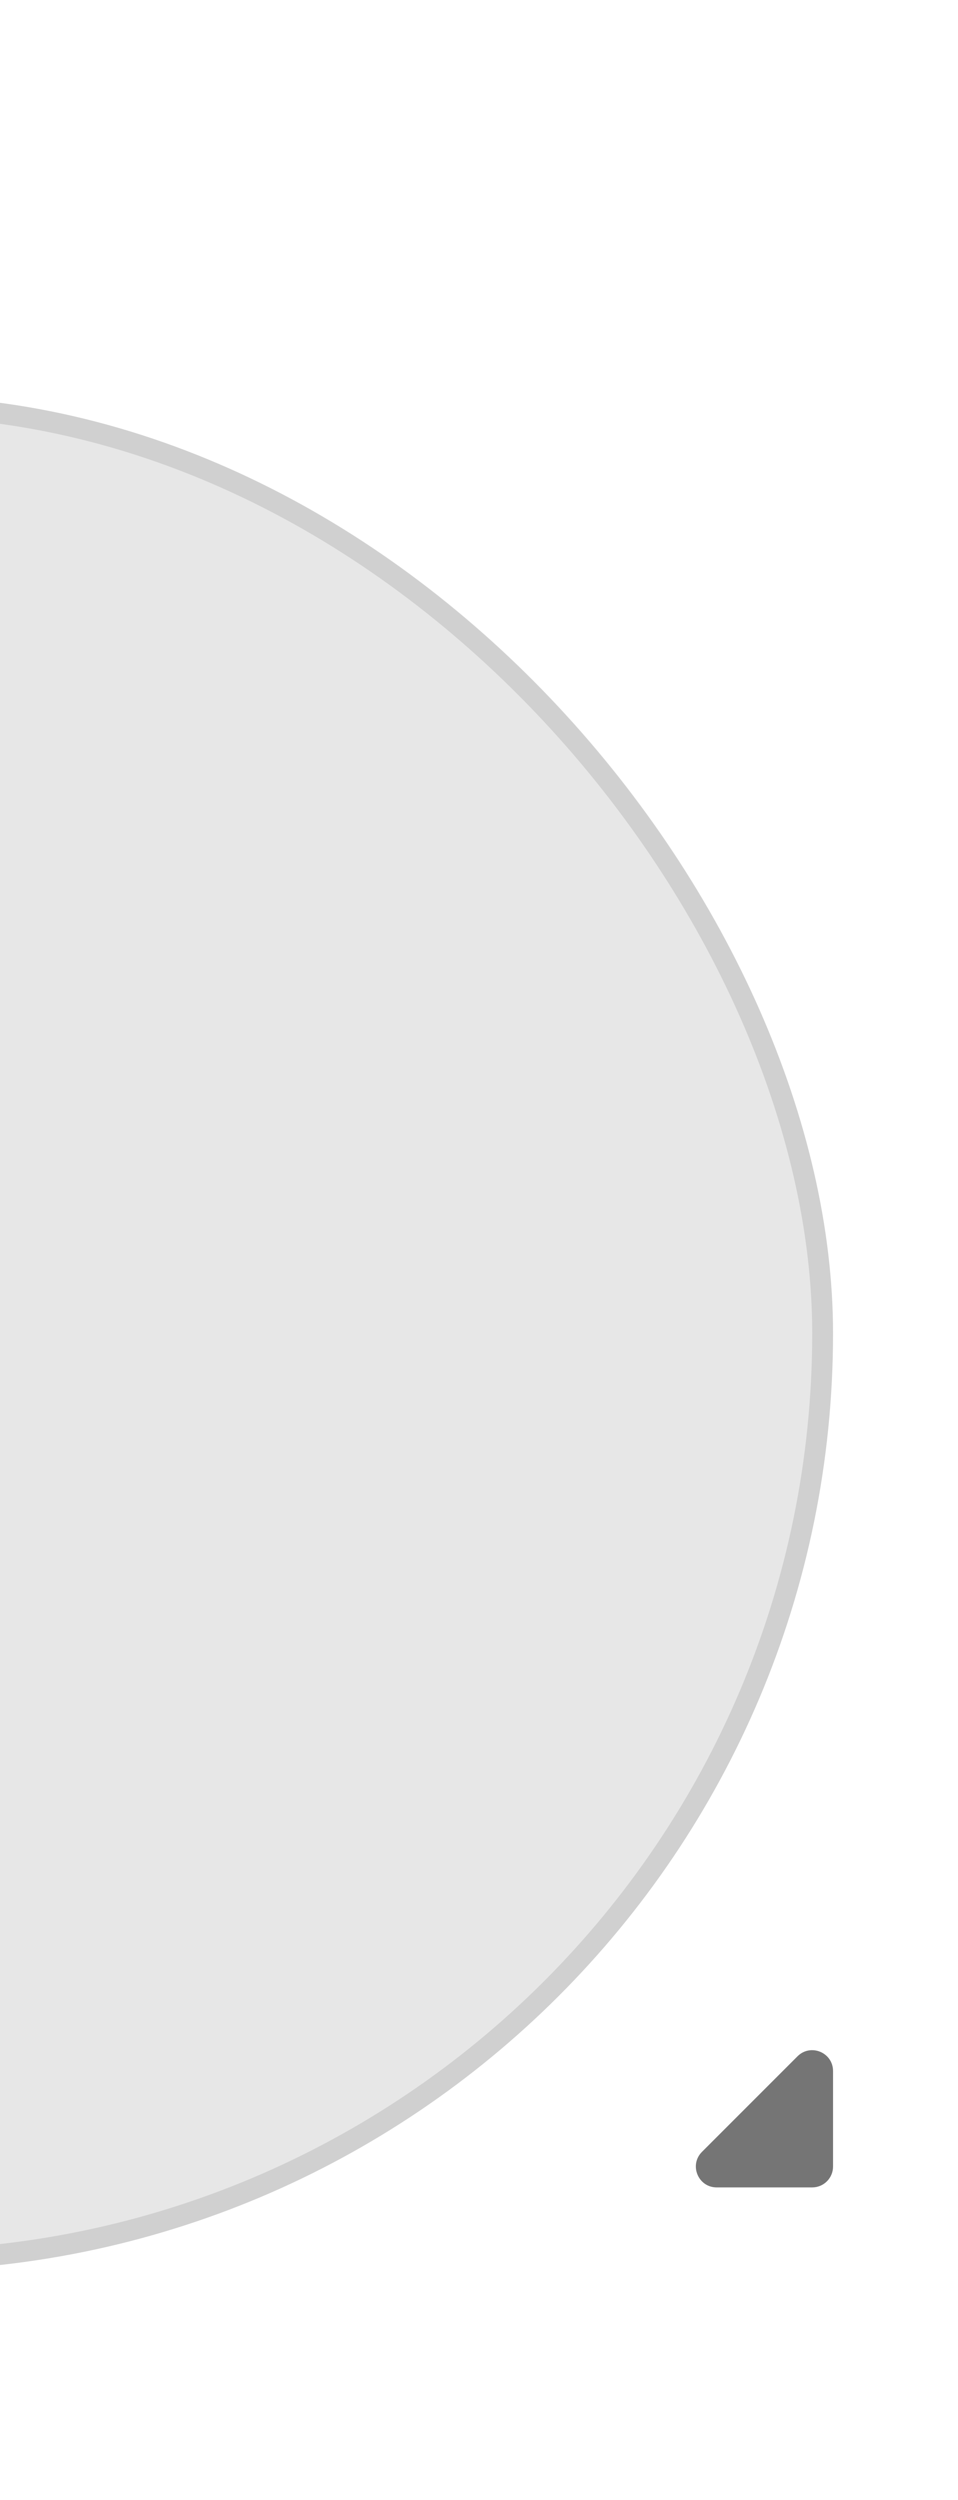 <svg width="46" height="120" viewBox="0 0 46 120" fill="none" xmlns="http://www.w3.org/2000/svg">
<g filter="url(#filter0_d_528_7860)">
<rect x="-50" y="15" width="90" height="90" rx="45" fill="#E7E7E7"/>
<rect x="-49.5" y="15.5" width="89" height="89" rx="44.5" stroke="black" stroke-opacity="0.1"/>
</g>
<path d="M40 104V99.414C40 98.523 38.923 98.077 38.293 98.707L33.707 103.293C33.077 103.923 33.523 105 34.414 105H39C39.552 105 40 104.552 40 104Z" fill="#1A1A1A" fill-opacity="0.6"/>
<defs>
<filter id="filter0_d_528_7860" x="-56" y="13" width="102" height="102" filterUnits="userSpaceOnUse" color-interpolation-filters="sRGB">
<feFlood flood-opacity="0" result="BackgroundImageFix"/>
<feColorMatrix in="SourceAlpha" type="matrix" values="0 0 0 0 0 0 0 0 0 0 0 0 0 0 0 0 0 0 127 0" result="hardAlpha"/>
<feMorphology radius="4" operator="erode" in="SourceAlpha" result="effect1_dropShadow_528_7860"/>
<feOffset dy="4"/>
<feGaussianBlur stdDeviation="5"/>
<feComposite in2="hardAlpha" operator="out"/>
<feColorMatrix type="matrix" values="0 0 0 0 0.235 0 0 0 0 0.235 0 0 0 0 0.263 0 0 0 0.3 0"/>
<feBlend mode="normal" in2="BackgroundImageFix" result="effect1_dropShadow_528_7860"/>
<feBlend mode="normal" in="SourceGraphic" in2="effect1_dropShadow_528_7860" result="shape"/>
</filter>
</defs>
</svg>
